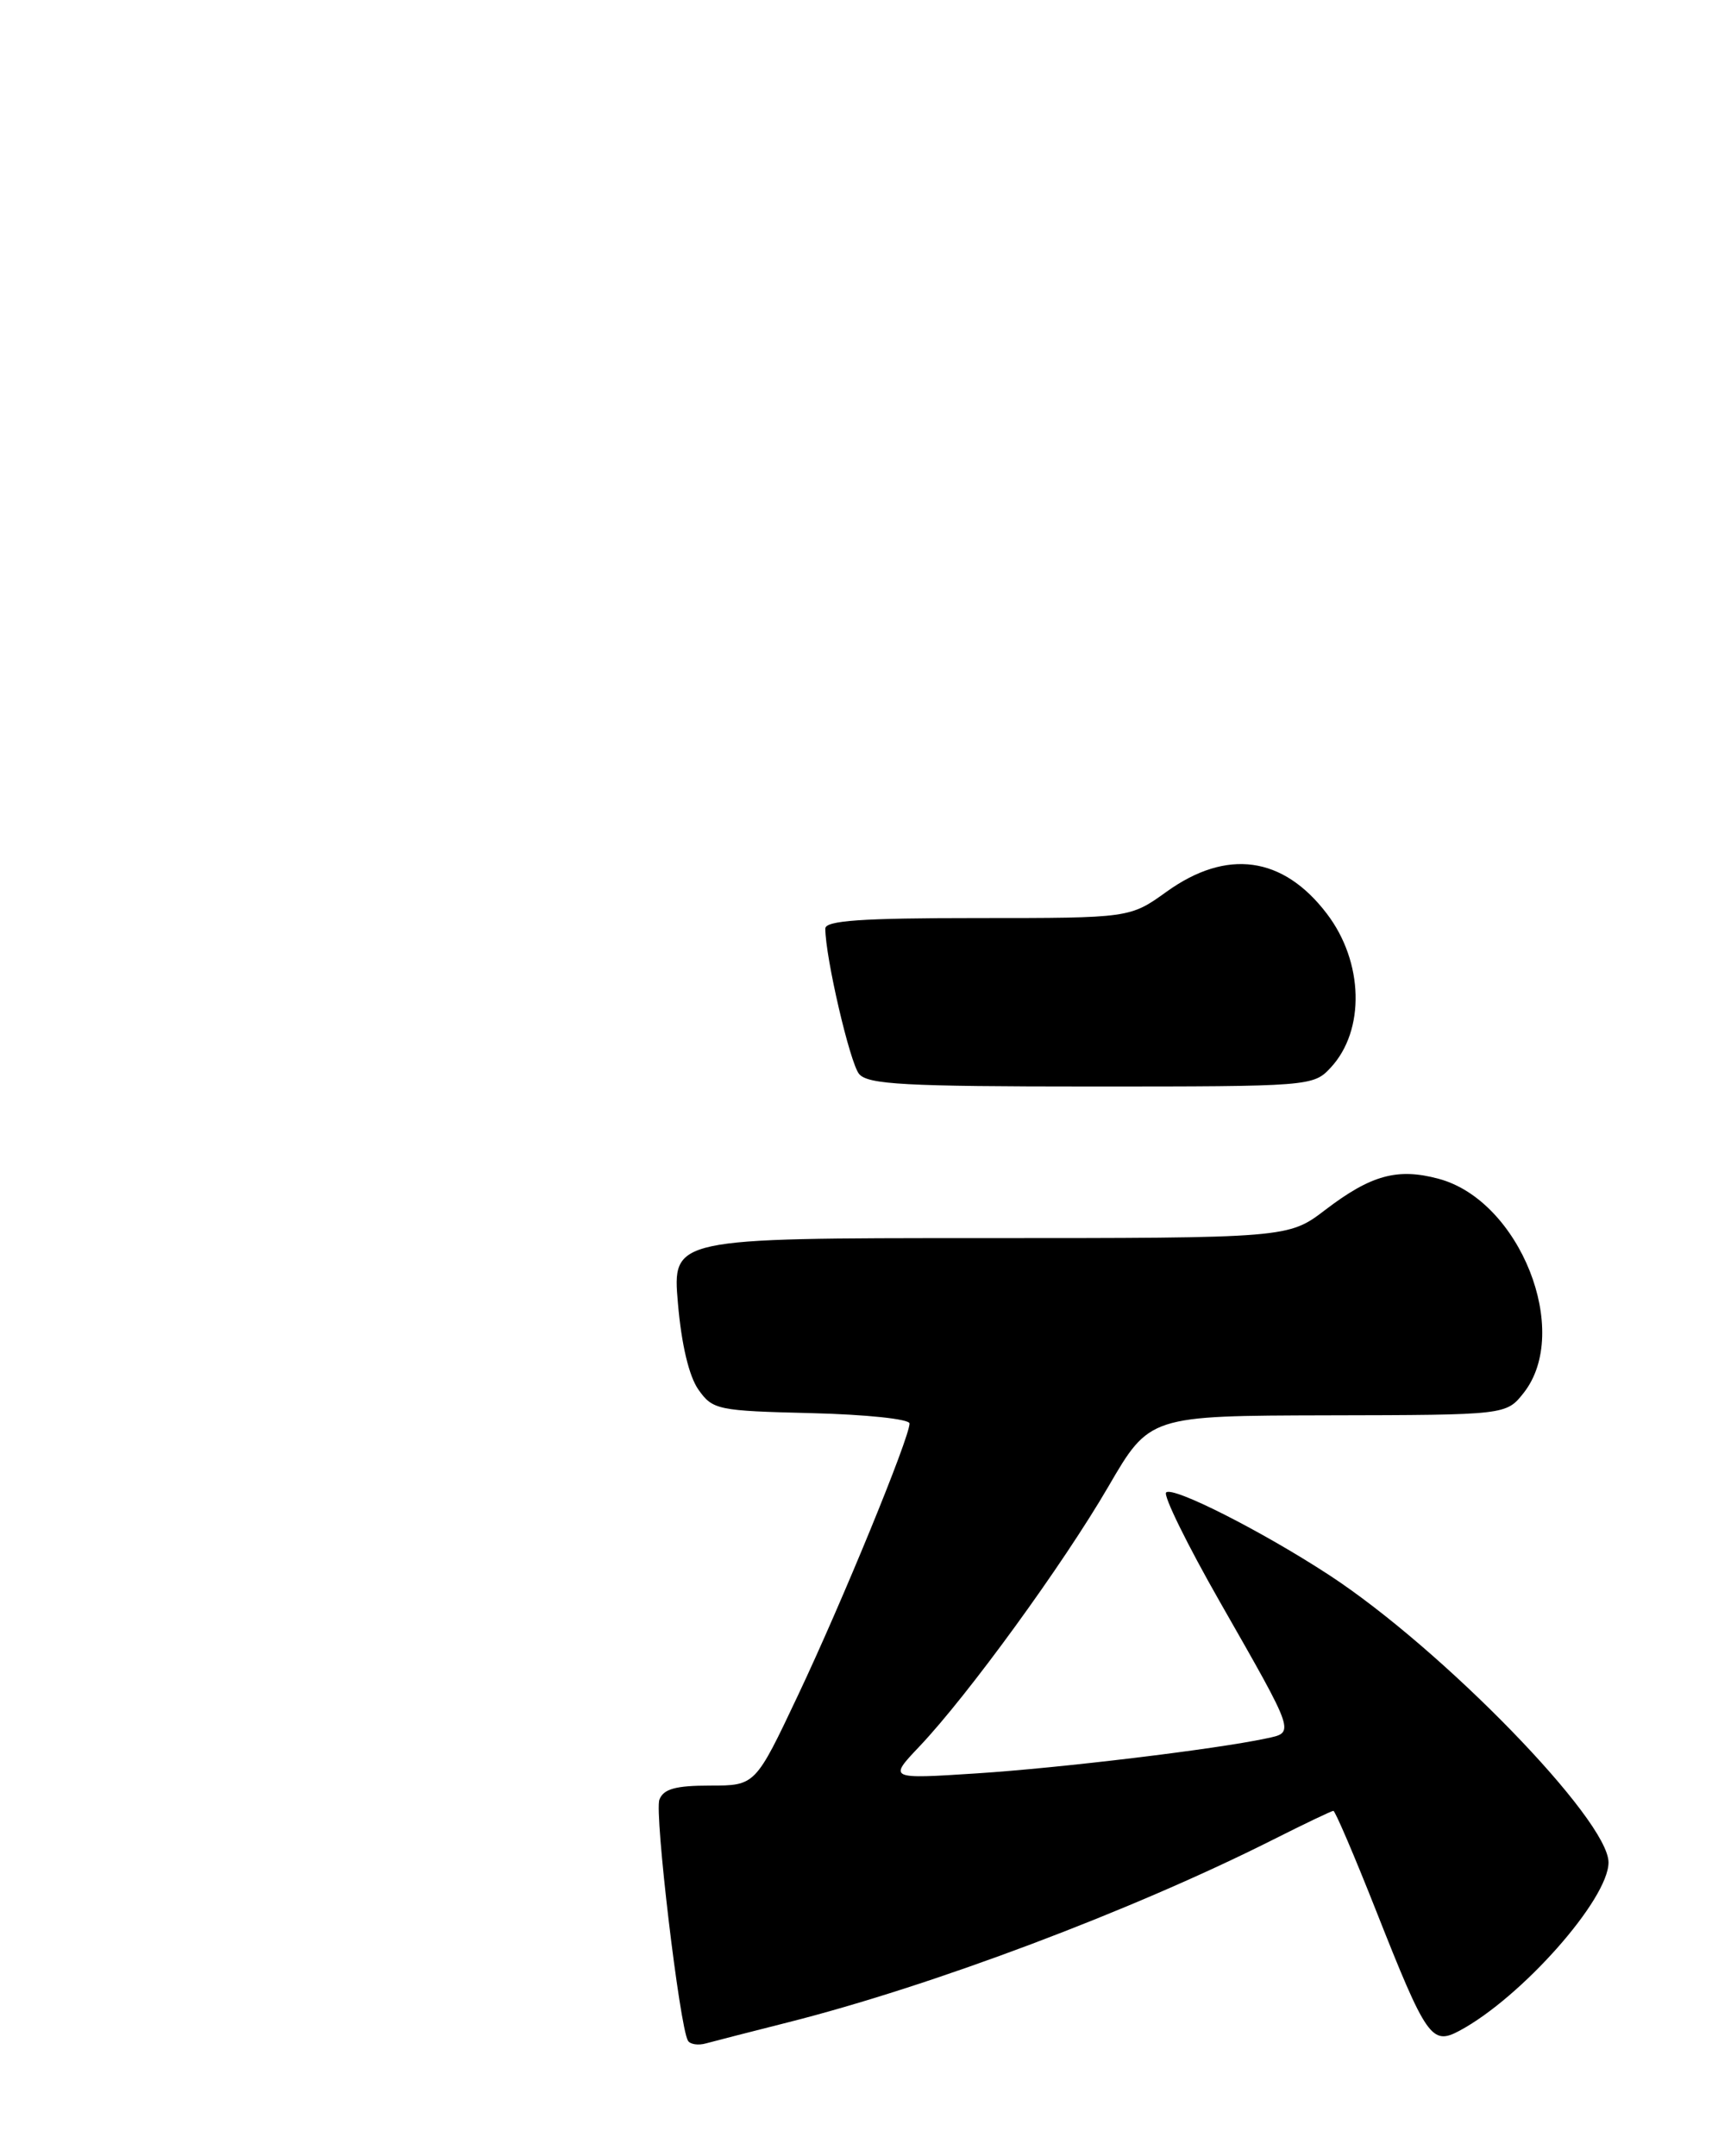 <?xml version="1.0" encoding="UTF-8" standalone="no"?>
<!DOCTYPE svg PUBLIC "-//W3C//DTD SVG 1.1//EN" "http://www.w3.org/Graphics/SVG/1.1/DTD/svg11.dtd" >
<svg xmlns="http://www.w3.org/2000/svg" xmlns:xlink="http://www.w3.org/1999/xlink" version="1.1" viewBox="0 0 204 256">
 <g >
 <path fill="currentColor"
d=" M 93.50 240.13 C 110.65 235.80 134.39 226.87 151.17 218.42 C 154.90 216.54 158.12 215.00 158.33 215.00 C 158.54 215.00 160.83 220.35 163.41 226.88 C 169.38 241.99 170.00 242.87 173.30 241.11 C 180.66 237.17 191.00 225.50 191.00 221.12 C 191.00 216.08 171.28 195.80 157.82 187.00 C 149.84 181.79 139.25 176.42 138.47 177.20 C 138.11 177.56 140.98 183.40 144.85 190.18 C 153.91 206.06 153.78 205.67 150.32 206.41 C 144.32 207.69 126.02 209.90 116.00 210.55 C 105.50 211.23 105.50 211.23 109.17 207.36 C 114.93 201.29 126.24 185.73 131.61 176.50 C 136.50 168.09 136.50 168.09 157.68 168.04 C 178.85 168.00 178.85 168.00 180.93 165.37 C 186.65 158.09 180.48 142.55 170.84 139.96 C 165.95 138.64 162.81 139.50 157.39 143.63 C 152.98 147.00 152.98 147.00 116.41 147.00 C 79.83 147.00 79.83 147.00 80.50 154.75 C 80.92 159.65 81.82 163.42 82.94 165.00 C 84.63 167.39 85.22 167.51 96.36 167.78 C 102.83 167.94 108.00 168.48 108.00 169.01 C 108.00 170.70 100.00 190.20 94.77 201.25 C 89.69 212.00 89.69 212.00 84.31 212.00 C 80.22 212.00 78.78 212.40 78.30 213.67 C 77.69 215.26 80.70 240.65 81.69 242.29 C 81.95 242.73 82.92 242.87 83.83 242.61 C 84.75 242.36 89.10 241.24 93.50 240.13 Z  M 158.00 126.77 C 162.13 122.34 161.93 114.21 157.55 108.48 C 152.35 101.65 145.68 100.74 138.54 105.86 C 134.17 109.00 134.17 109.00 116.09 109.00 C 102.28 109.00 98.00 109.30 98.00 110.25 C 98.00 113.63 100.92 126.20 102.01 127.51 C 103.05 128.76 107.47 129.00 129.58 129.00 C 155.54 129.00 155.95 128.97 158.00 126.77 Z "/>
</g>
</svg>